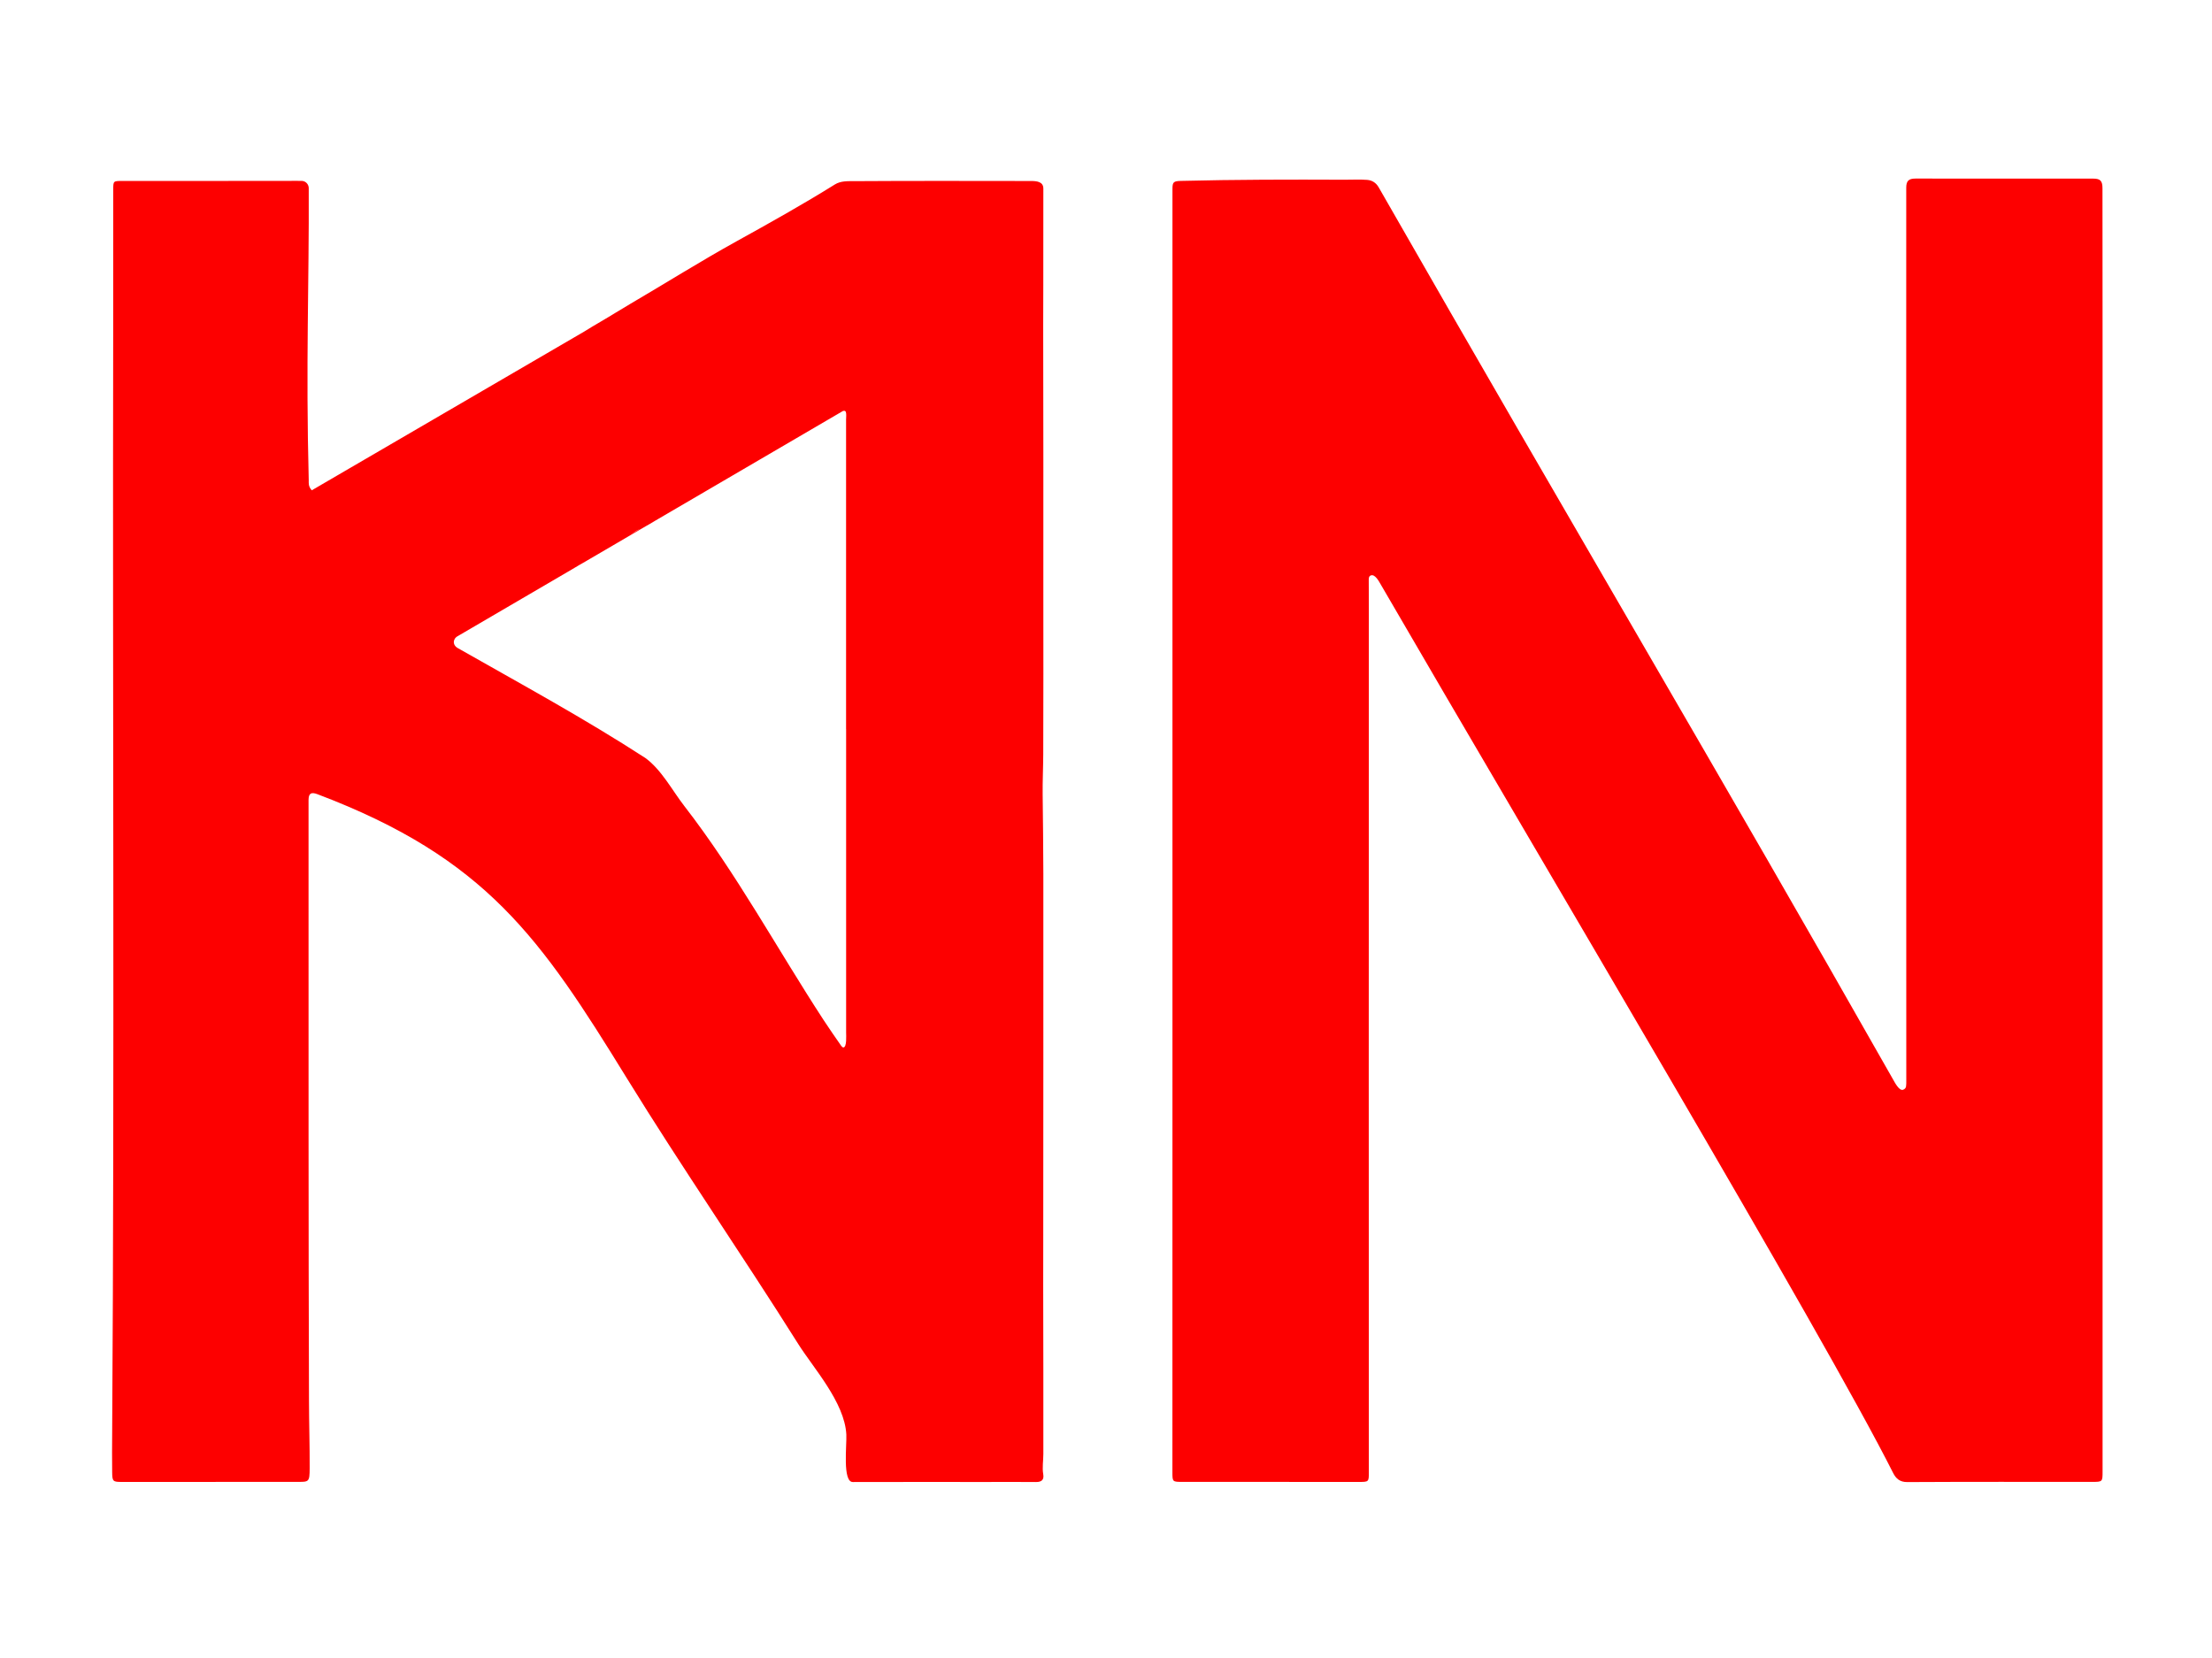 <?xml version="1.0" encoding="UTF-8" standalone="no"?>
<!-- Generator: Adobe Illustrator 24.1.0, SVG Export Plug-In . SVG Version: 6.00 Build 0)  -->

<svg
   xmlns:dc="http://purl.org/dc/elements/1.1/"
   xmlns:cc="http://creativecommons.org/ns#"
   xmlns:rdf="http://www.w3.org/1999/02/22-rdf-syntax-ns#"
   xmlns:svg="http://www.w3.org/2000/svg"
   xmlns="http://www.w3.org/2000/svg"
   xmlns:sodipodi="http://sodipodi.sourceforge.net/DTD/sodipodi-0.dtd"
   xmlns:inkscape="http://www.inkscape.org/namespaces/inkscape"
   version="1.1"
   id="KIN_logo_xA0_Bild_1_"
   x="0px"
   y="0px"
   viewBox="0 0 453.6 340.08"
   style="enable-background:new 0 0 453.6 340.08;"
   xml:space="preserve"
   sodipodi:docname="KIN_logo.svg"
   inkscape:export-filename="/home/lucy/Downloads/KIN_logo.png"
   inkscape:export-xdpi="96"
   inkscape:export-ydpi="96"
   inkscape:version="0.92.5 (2060ec1f9f, 2020-04-08)"><defs
   id="defs3777" /><sodipodi:namedview
   pagecolor="#ffffff"
   bordercolor="#666666"
   borderopacity="1"
   objecttolerance="10"
   gridtolerance="10"
   guidetolerance="10"
   inkscape:pageopacity="0"
   inkscape:pageshadow="2"
   inkscape:window-width="1301"
   inkscape:window-height="744"
   id="namedview3775"
   showgrid="false"
   inkscape:zoom="1.7701718"
   inkscape:cx="226.8"
   inkscape:cy="170.03999"
   inkscape:window-x="65"
   inkscape:window-y="24"
   inkscape:window-maximized="1"
   inkscape:current-layer="KIN_logo_xA0_Bild_1_" />
<style
   type="text/css"
   id="style3766">
	.st0{fill:#FD0000;}
</style>
<g
   id="g3772">
	<path
   class="st0"
   d="M283.1,119.79c-0.33-0.57-1.13-2.08-1.97-1.79c-0.41,0.14-0.45,0.52-0.45,0.89c0.01,1.96,0.02,3.92,0.02,5.88   c-0.01,32.16-0.02,64.31-0.02,96.47c0,26.88,0.01,53.76,0.02,80.63c0,2.04,0,2.04-2.07,2.04c-12.04,0-24.08,0-36.12-0.01   c-2.09,0-2.09,0-2.09-2.02c0-29.04,0.01-58.08,0.01-87.11c0-58.68,0-117.35,0-176.03c0-1.39,0.22-1.6,1.71-1.64   c11.19-0.28,22.38-0.29,33.57-0.24c1.55,0.01,3.1-0.09,4.64,0.03c0.99,0.08,1.81,0.55,2.38,1.55   c40.61,70.95,69.8,120.07,105.43,182.86c0.35,0.61,1.28,2.46,2.08,2.19c0.32-0.11,0.57-0.34,0.62-0.68c0.06-0.39,0.05-0.8,0.05-1.2   c-0.01-31.91-0.02-63.81-0.02-95.72c0-29.13,0-58.27,0.01-87.4c0-1.36,0.48-1.87,1.87-1.87c12.16,0,24.32,0,36.48,0.01   c1.45,0,1.89,0.47,1.89,1.98c0.01,10.72,0.02,21.44,0.02,32.16c0,54,0,107.99,0,161.99c0,23,0,46,0,68.99   c0,2.14-0.01,2.15-2.13,2.15c-12.64,0-25.28-0.03-37.92,0.04c-1.51,0.01-2.31-0.71-2.89-1.85   C374.06,273.91,315.09,174.95,283.1,119.79z"
   id="path3768" />
	<path
   class="st0"
   d="M70.15,97.52c0.86-0.56,1.75-1.08,2.58-1.64 M119.81,67.99c1.09-0.68,2.25-1.38,3.34-2.01   c2.11-1.22,3.94-2.4,6.03-3.62c7.35-4.3,14.47-8.79,21.92-12.91c6.62-3.66,13.66-7.6,20.1-11.62c1.25-0.78,2.74-0.67,4.08-0.68   c12.04-0.08,24.08-0.04,36.12-0.03c1.13,0,2.55,0.1,2.55,1.54c-0.01,6.6,0.01,13.2-0.01,19.8c-0.01,2.77-0.03,5.54-0.02,8.32   c0.05,18.26,0.03,36.53,0.03,54.79c0,11.04,0.03,22.08-0.02,33.12c-0.01,2.74-0.15,5.49-0.12,8.22c0.05,5.42,0.14,10.84,0.14,16.26   c0,25.24,0.01,50.48-0.02,75.71c0,2.89-0.02,5.78-0.01,8.68c0.05,11.54,0.02,23.09,0.03,34.63c0,1.39-0.26,2.76-0.02,4.16   c0.19,1.12-0.33,1.59-1.49,1.58c-3.44-0.04-6.88-0.01-10.32-0.01c-9.08,0-18.16-0.02-27.24,0.01c-2.15,0.01-1.22-7.59-1.33-9.75   c-0.35-6.61-6.8-13.68-9.87-18.57c-11.51-18.3-23.82-36.12-35.17-54.54c-17.6-28.59-28.76-45.08-63.42-58.2   c-1.28-0.48-1.81-0.19-1.82,1.2c-0.01,5.32,0,10.64,0,15.96c0.01,35.76-0.03,71.52,0.09,107.27c0.01,4.59,0.16,9.18,0.14,13.77   c-0.01,2.99-0.17,2.82-2.77,2.83c-11.92,0.02-23.84,0.01-35.76,0.01c-1.8,0-1.95-0.1-1.97-1.97c-0.04-2.72-0.02-5.44,0-8.16   c0.49-75.35,0.07-150.7,0.21-226.05c0.02-9.6,0-19.2,0.01-28.8c0-1.82,0.02-1.82,1.79-1.82c11.32,0,22.64,0,33.96-0.01   c0.97,0,1.97-0.04,2.94,0c0.79,0.03,1.4,0.71,1.4,1.49c0.09,19.5-0.62,35.93,0,59.95c0.01,0.47-0.13,1.17,0.62,2.01 M96.47,81.74   c1.75-1.09,3.38-2.16,5.5-3.18 M82.74,89.81 M102.58,125.21 M120.27,115.02c-2,1.1-3.94,2.3-5.94,3.4 M138.59,104.22   c-1.19,0.81-2.46,1.55-3.72,2.26c-1.12,0.63-2.19,1.4-3.36,1.86c-1.3,0.52-2.34,1.42-3.58,2.02 M145.08,100.45 M93.96,130.4   c-1.06,0.48-1.29,1.83-0.08,2.51c13.04,7.42,25.87,14.38,38.45,22.53c3.3,2.39,5.51,6.64,7.97,9.82   c10.72,13.83,19.1,29.39,28.62,43.97c1.15,1.77,2.37,3.49,3.57,5.23c0.1,0.15,0.29,0.35,0.44,0.35c0.76,0.01,0.58-2.52,0.58-3.02   c0-20.76,0-41.51,0-62.27c0,0-0.01,0-0.01,0c0-21.16,0-42.31,0-63.47c0-0.45,0.1-1.15-0.05-1.57c-0.11-0.31-0.53-0.29-0.79-0.08"
   id="path3770" />
</g>
</svg>